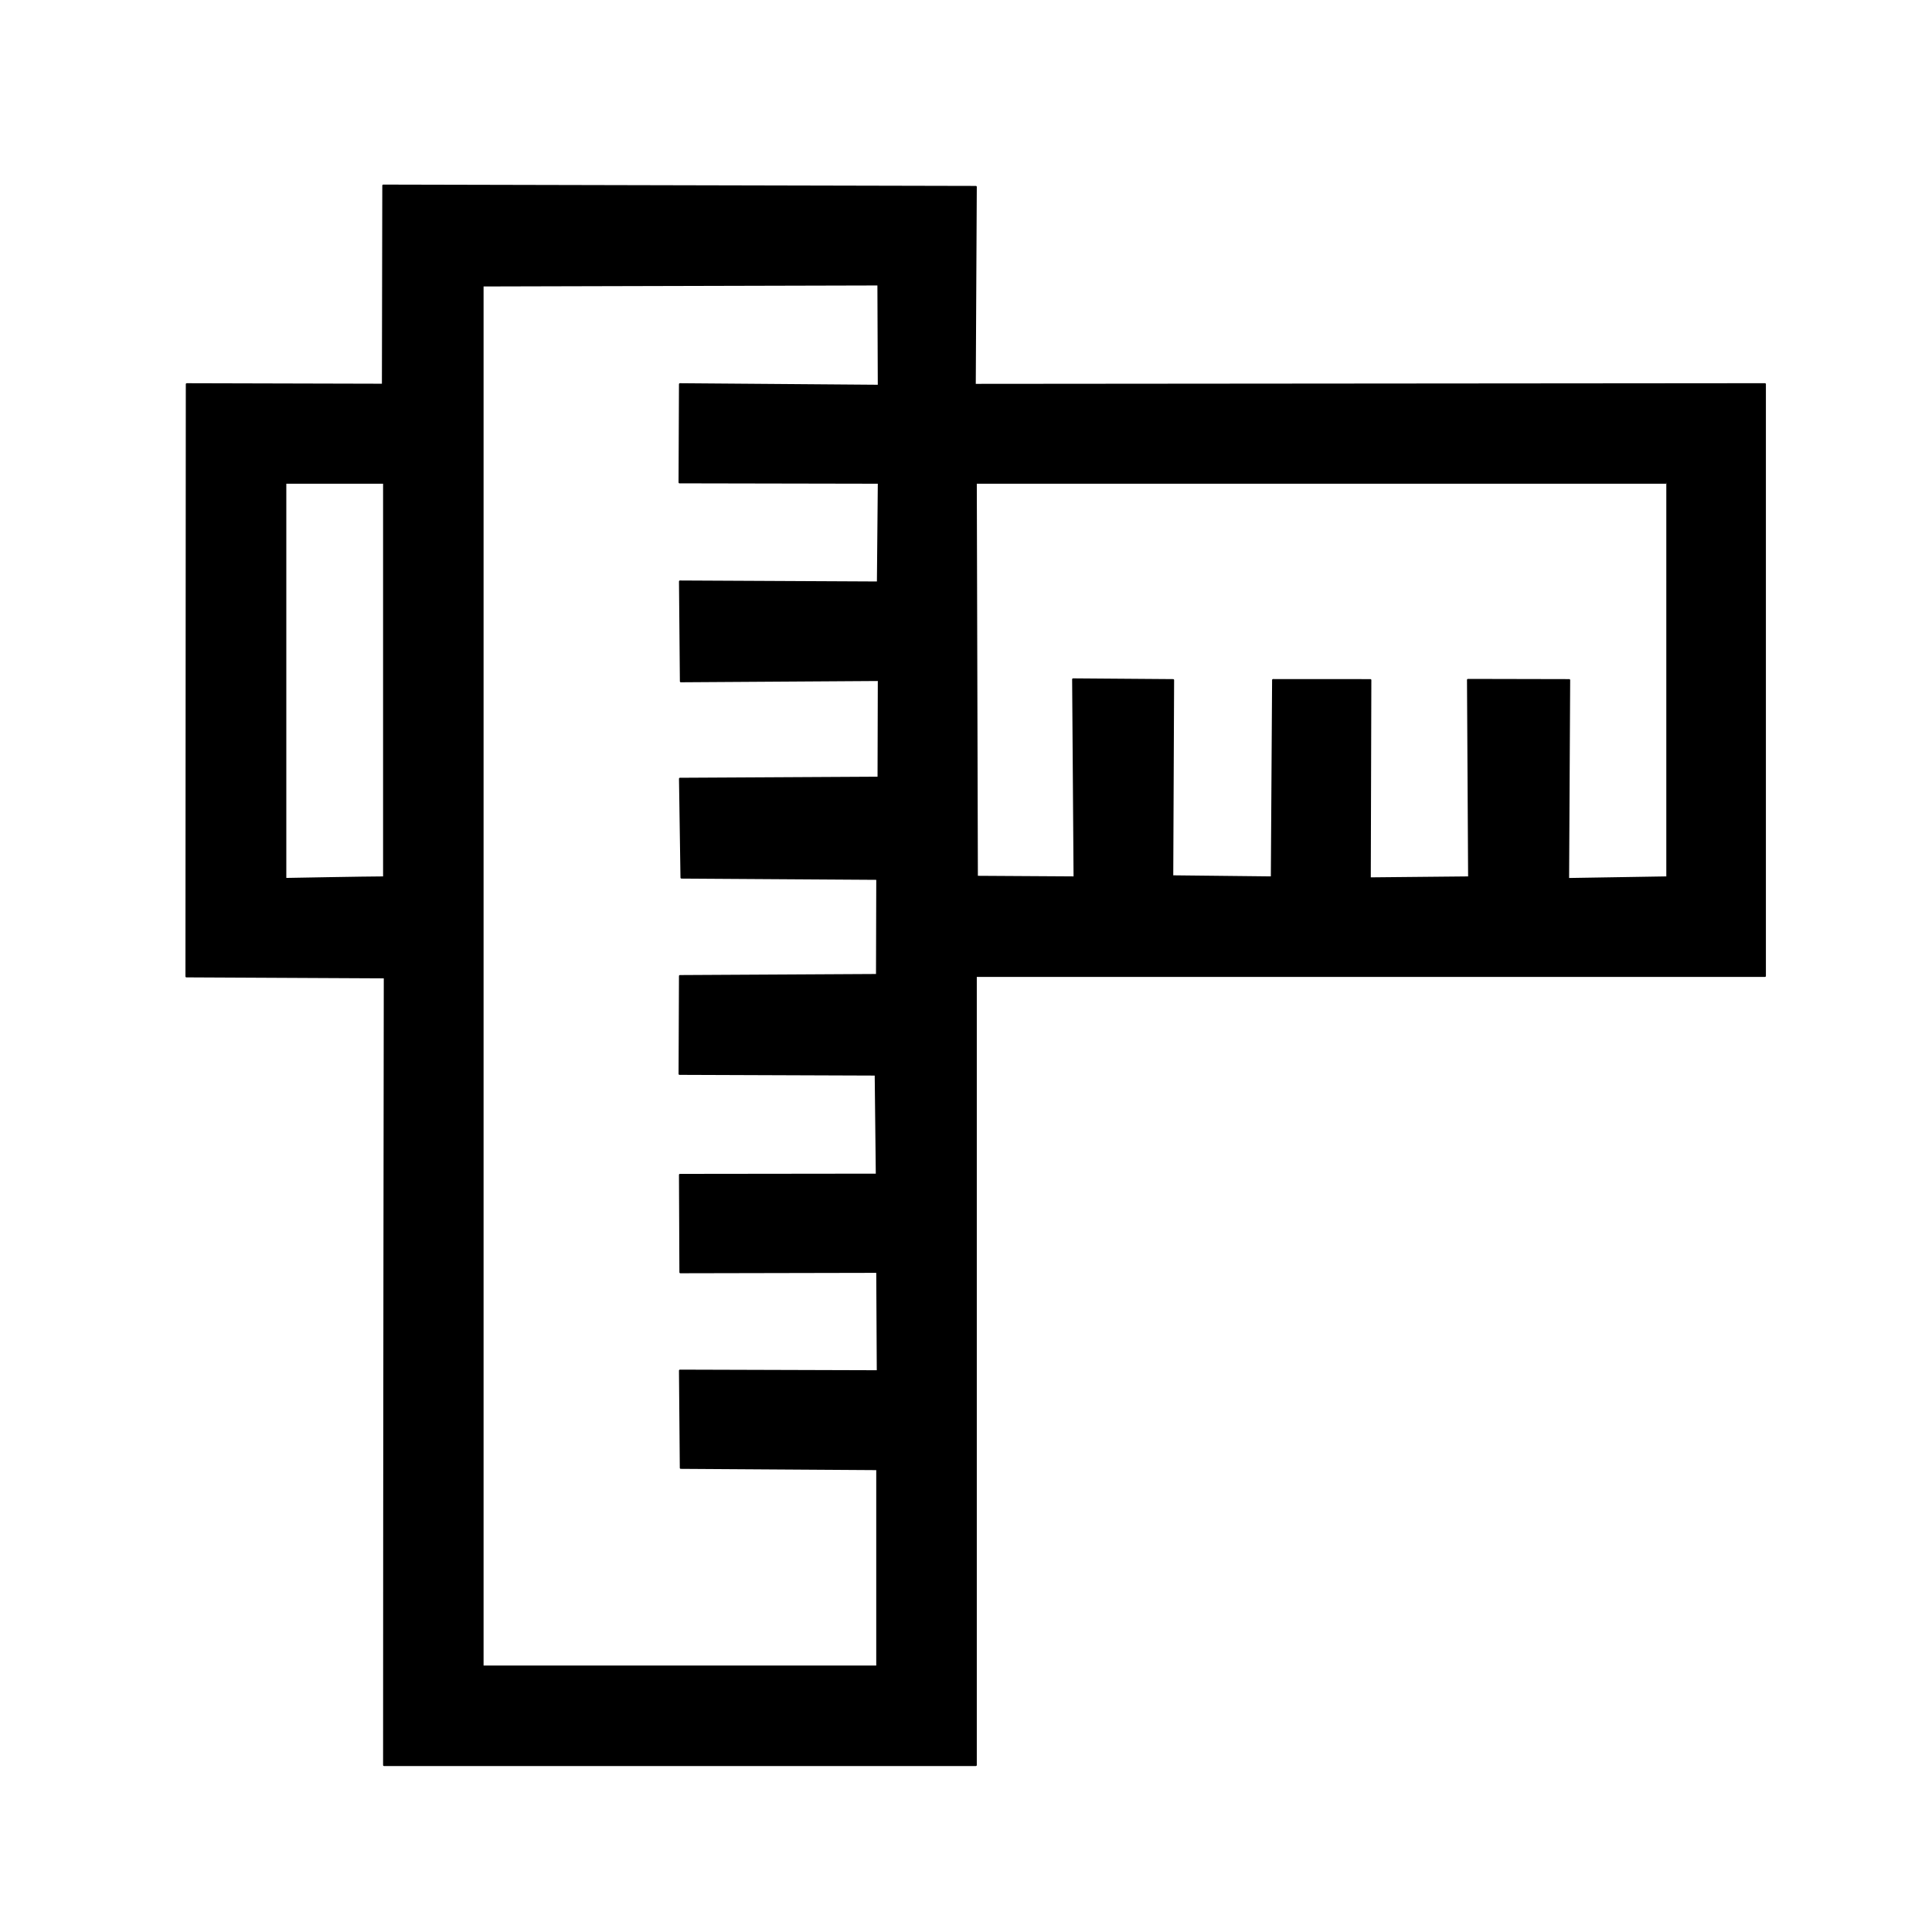 <svg xmlns="http://www.w3.org/2000/svg" xmlns:xlink="http://www.w3.org/1999/xlink" aria-hidden="true" focusable="false" role="img" viewBox="0 0 1024 1024" class=""  stroke="currentColor" stroke-linecap="round" stroke-linejoin="round" fill="currentColor"><path d="M935.465 517.294c-139.407 0-278.825 0-418.243 0 0 139.407 0 278.835 0 418.243-104.55 0-209.132 0-313.682 0 0-150.016 0.369-417.485 0.369-417.485L98.785 517.53l0.195-313.917 103.936 0.266 0.205-105.544L517.222 99.041l-0.543 104.909 418.785-0.348C935.465 203.612 935.465 412.744 935.465 517.294zM203.54 255.887c-17.428 0-52.285 0-52.285 0l0 209.94c0 0 43.561-0.819 52.285-0.819C203.54 395.305 203.54 325.591 203.54 255.887zM465.275 308.695l0.481-52.808L360.141 255.683l0.225-52.07 105.38 0.819-0.205-53.627-209.736 0.532c0 0 0 487.977 0 731.935 69.704 0 139.407 0 209.121 0 0-34.857 0-104.571 0-104.571l-104.12-0.676-0.44-51.589 104.847 0.317-0.287-52.613-104.335 0.215-0.225-51.671 104.325-0.123-0.584-52.982-103.956-0.379 0.215-51.896 104.428-0.573 0.143-50.893L361.165 465.172l-0.788-52.439L465.613 412.16l0.143-51.712-104.909 0.676-0.471-52.951L465.275 308.695zM883.18 255.887c-121.969 0-365.957 0-365.957 0l0.573 208.804 51.712 0.317-0.758-104.96 53.053 0.399-0.451 103.987 52.716 0.573 0.666-104.591 51.61 0.031-0.297 105.073 52.582-0.512-0.594-104.673 53.688 0.113-0.563 105.411 52.019-0.85C883.18 465.009 883.18 325.591 883.18 255.887z" fill="currentColor"></path></svg>
